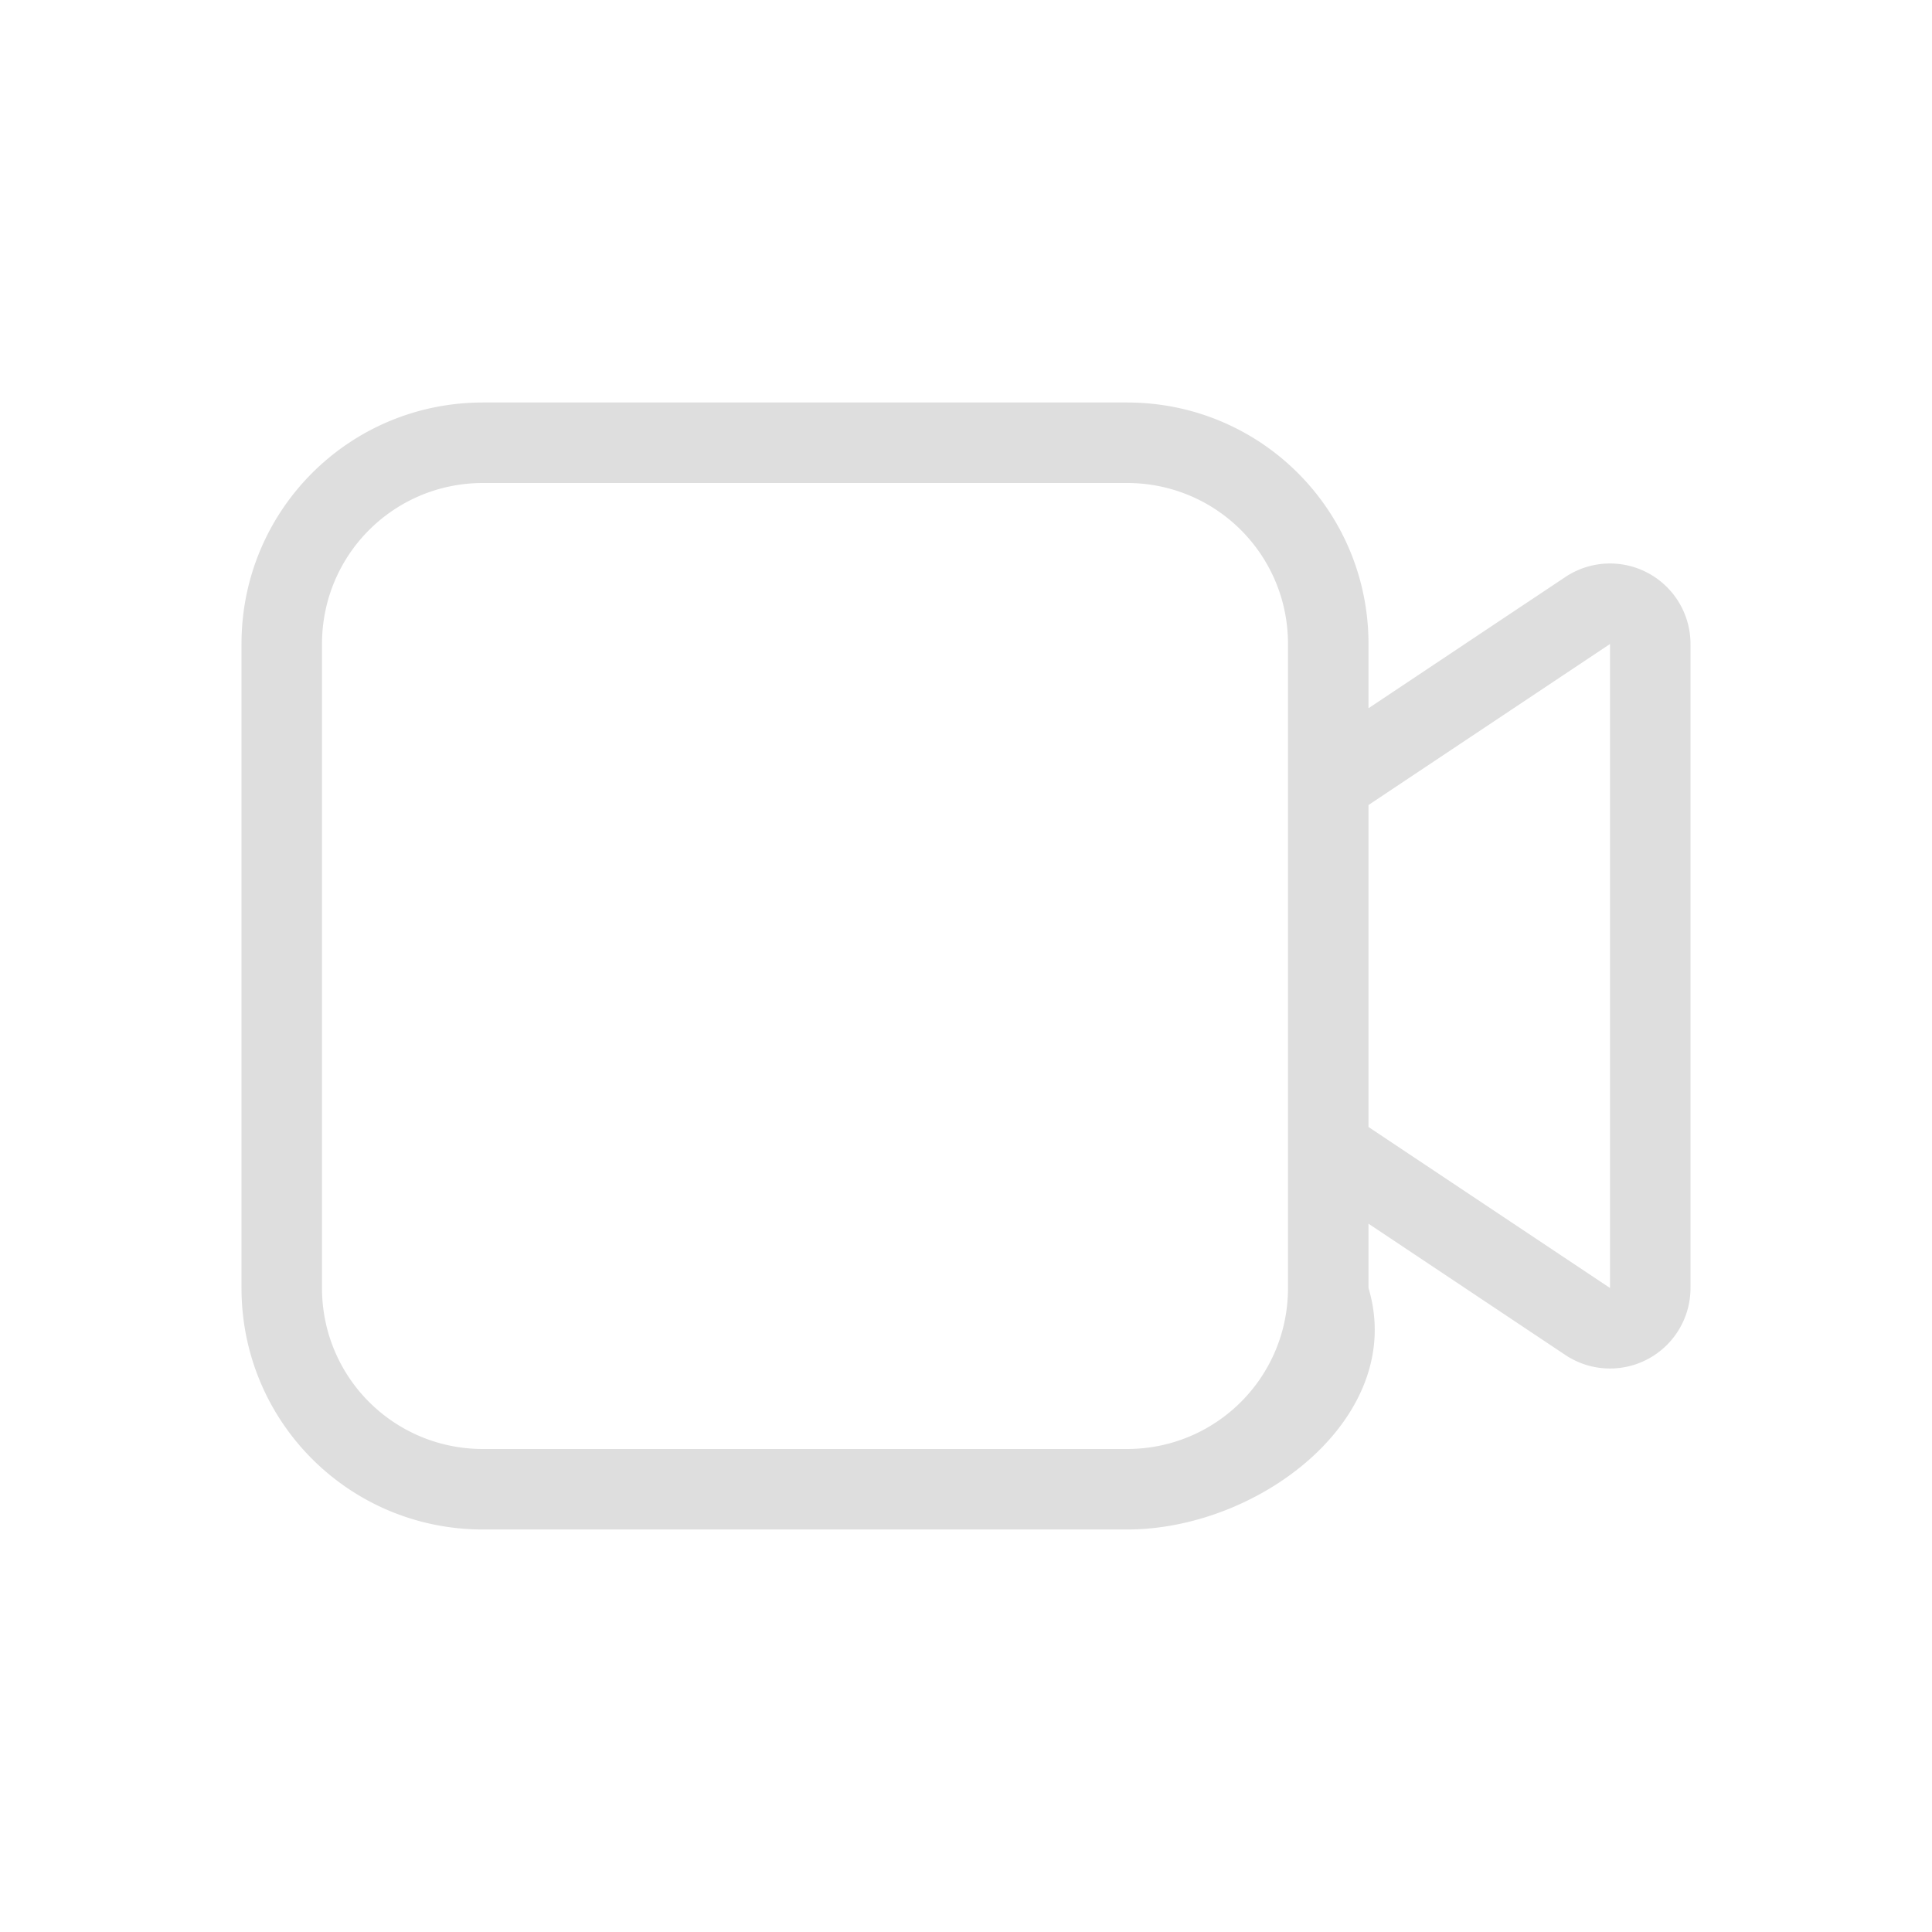 <svg xmlns="http://www.w3.org/2000/svg" width="24" height="24"><defs><style id="current-color-scheme" type="text/css">.ColorScheme-Highlight{color:#5294e2}</style></defs><path fill="currentColor" d="M6 5C4.338 5 3 6.338 3 8v8c0 1.662 1.338 3 3 3h8c1.662 0 3.477-1.408 3-3v-.799l2.445 1.631A1 1 0 0 0 21 16V8a1 1 0 0 0-1.555-.832L17 8.798V8c0-1.662-1.338-3-3-3H6zm0 1h8c1.108 0 2 .892 2 2v8c0 1.108-.892 2-2 2H6c-1.108 0-2-.892-2-2V8c0-1.108.892-2 2-2zm14 2v8l-3-2v-4z" style="color:#dedede"/></svg>